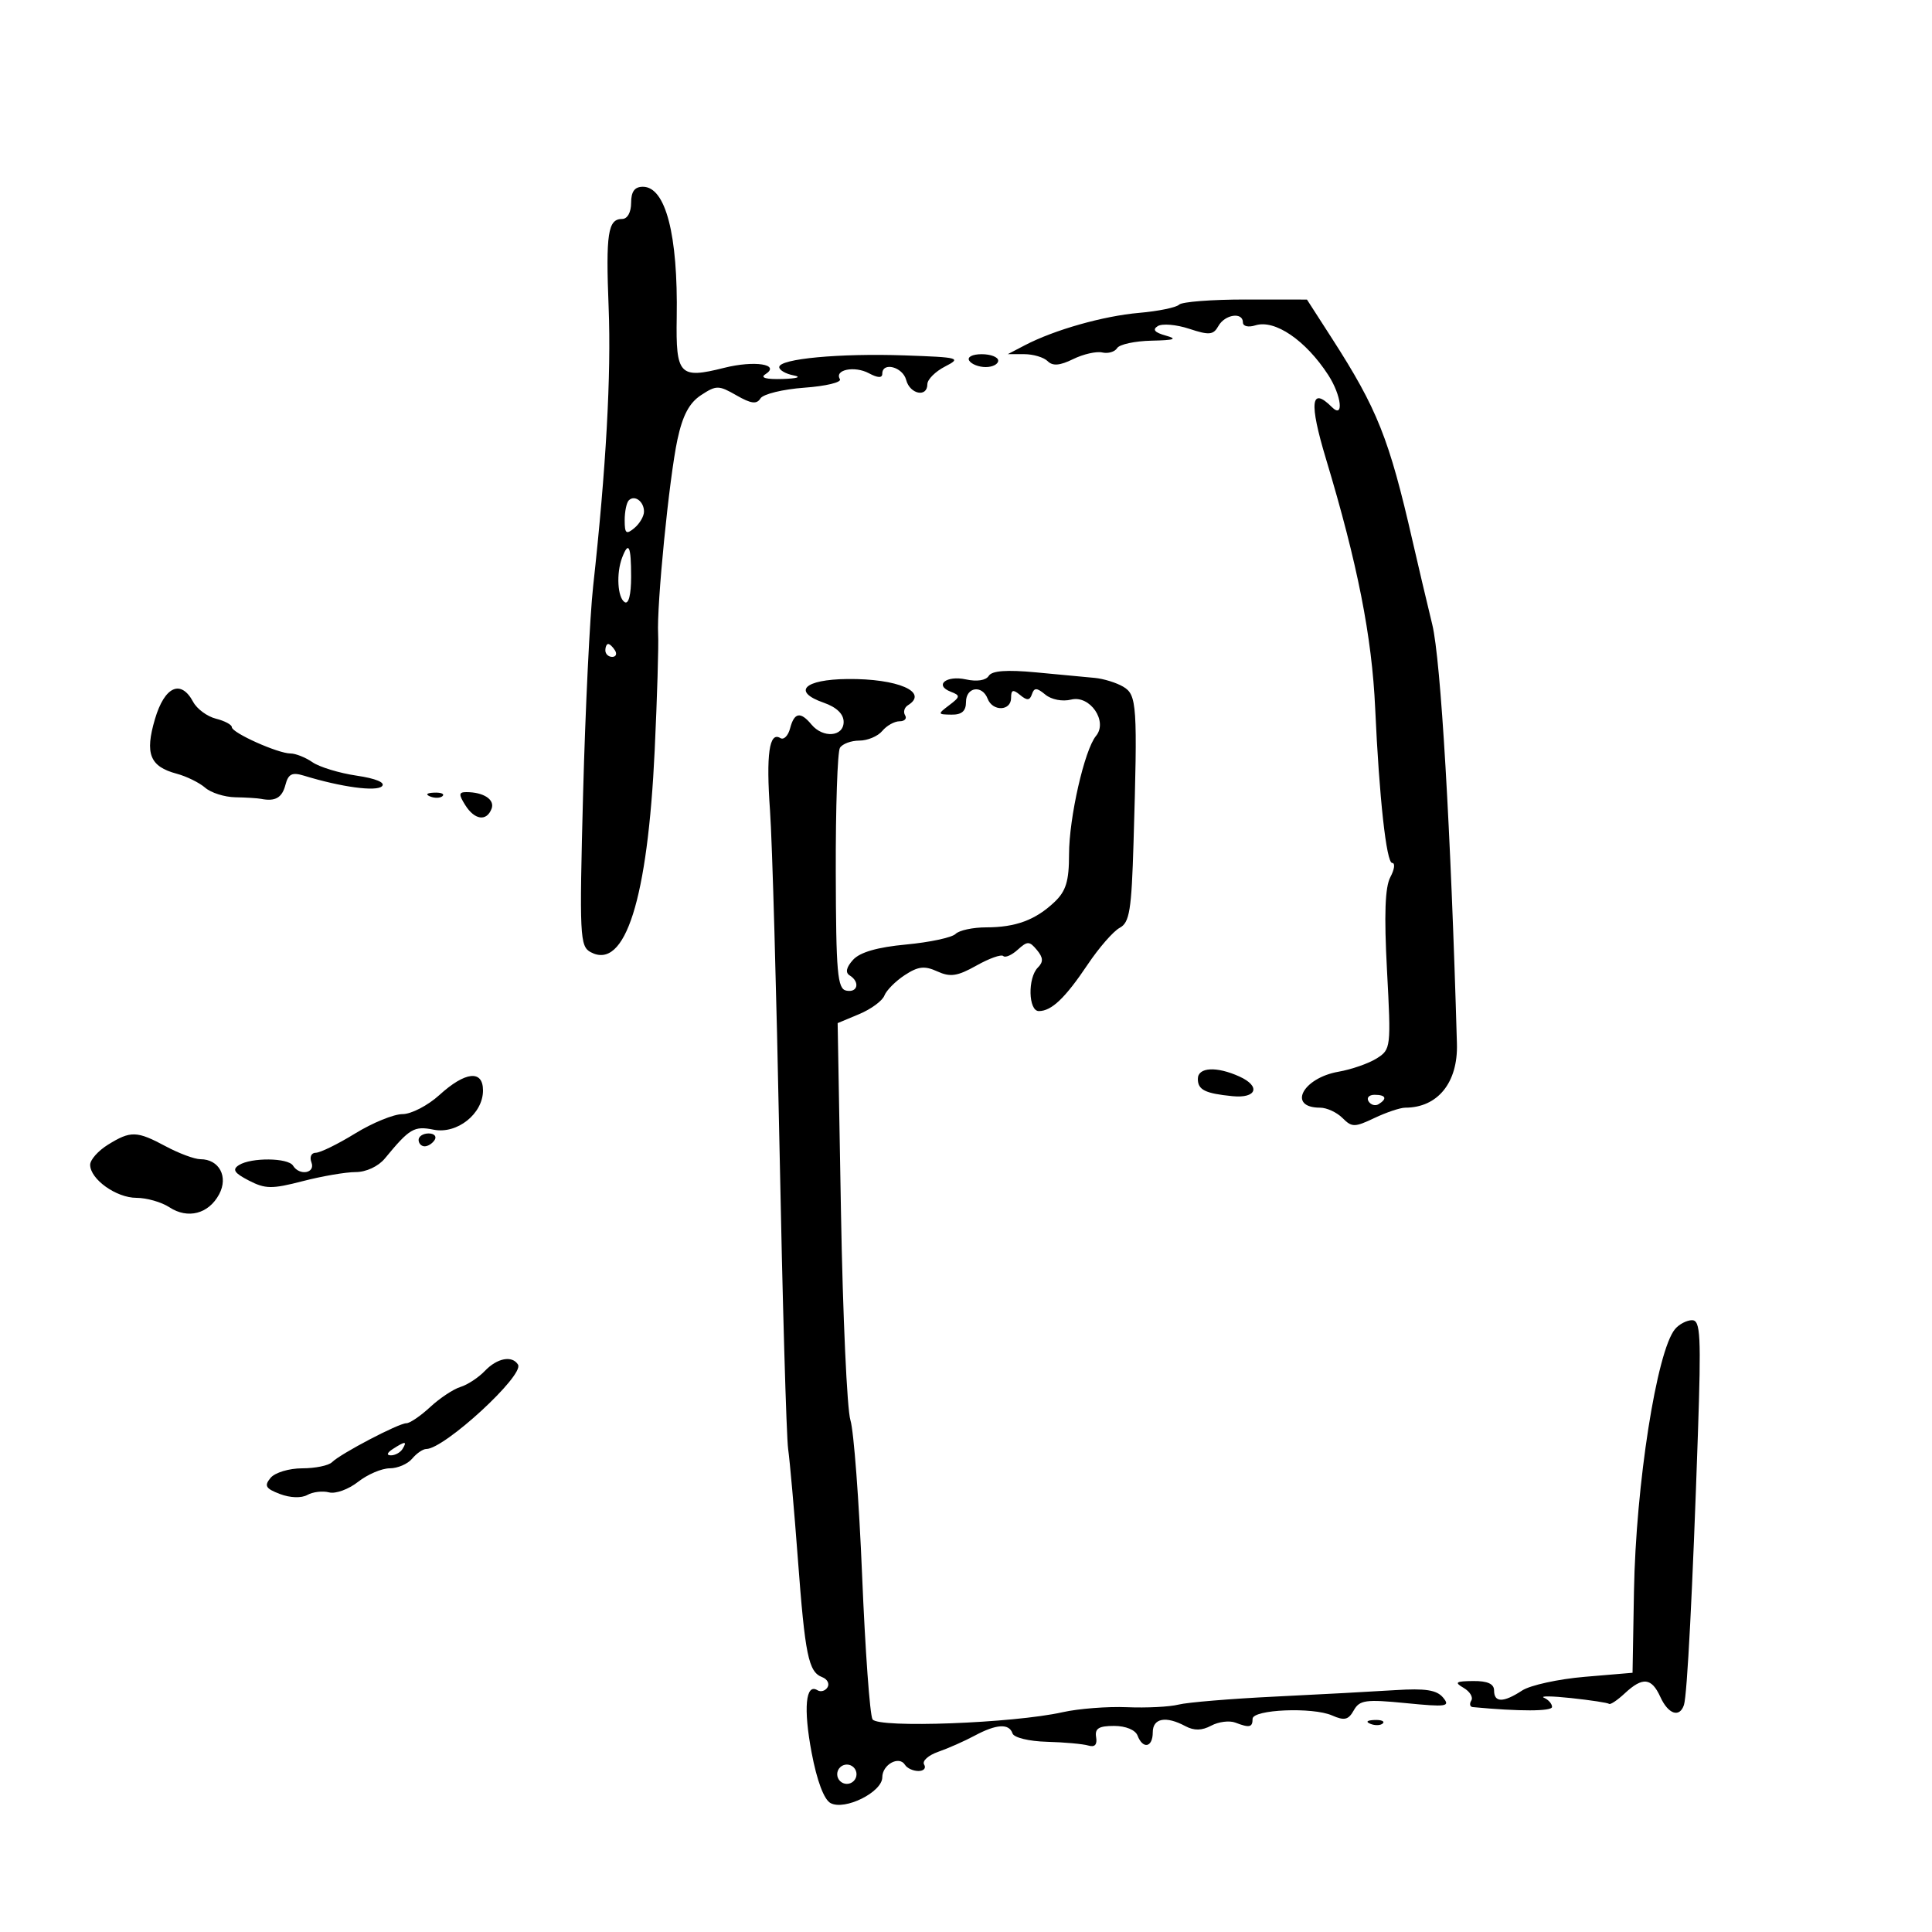 <svg xmlns="http://www.w3.org/2000/svg" width="300" height="300" viewBox="0 0 300 300" version="1.1">
	<path d="M 98 31.500 C 98 32.970, 97.426 34, 96.607 34 C 94.395 34, 94.054 36.239, 94.510 47.791 C 94.921 58.188, 94.107 72.825, 92.106 91 C 91.592 95.675, 90.889 110.162, 90.544 123.193 C 89.958 145.375, 90.033 146.947, 91.723 147.852 C 97.070 150.713, 100.576 139.652, 101.660 116.500 C 102.046 108.250, 102.287 100.150, 102.195 98.500 C 101.946 94.033, 103.904 74.264, 105.191 68.262 C 105.997 64.503, 107.031 62.554, 108.856 61.359 C 111.232 59.802, 111.593 59.804, 114.362 61.393 C 116.630 62.694, 117.502 62.805, 118.083 61.866 C 118.500 61.191, 121.570 60.442, 124.906 60.200 C 128.242 59.959, 130.724 59.362, 130.422 58.874 C 129.517 57.409, 132.690 56.764, 134.922 57.958 C 136.305 58.698, 137 58.724, 137 58.035 C 137 56.141, 140.179 56.968, 140.710 59 C 141.292 61.224, 144 61.767, 144 59.661 C 144 58.924, 145.238 57.686, 146.750 56.911 C 149.338 55.583, 148.971 55.482, 140.500 55.187 C 130.384 54.835, 121 55.709, 121 57.002 C 121 57.475, 122.013 58.056, 123.250 58.294 C 124.527 58.540, 123.769 58.780, 121.500 58.849 C 118.974 58.925, 117.992 58.658, 118.834 58.124 C 121.278 56.575, 117.172 55.928, 112.446 57.118 C 105.503 58.866, 104.930 58.257, 105.080 49.272 C 105.293 36.469, 103.359 29, 99.831 29 C 98.545 29, 98 29.744, 98 31.500 M 183.095 47.305 C 182.652 47.748, 179.862 48.322, 176.895 48.580 C 171.315 49.066, 163.730 51.216, 159.137 53.612 L 156.500 54.988 159.050 54.994 C 160.452 54.997, 162.088 55.488, 162.685 56.085 C 163.465 56.865, 164.575 56.774, 166.635 55.762 C 168.211 54.987, 170.246 54.524, 171.157 54.732 C 172.068 54.940, 173.107 54.636, 173.466 54.055 C 173.825 53.475, 176.229 52.955, 178.809 52.900 C 182.388 52.824, 182.910 52.636, 181.010 52.108 C 179.286 51.628, 178.907 51.175, 179.780 50.636 C 180.472 50.208, 182.669 50.396, 184.660 51.053 C 187.770 52.079, 188.410 52.019, 189.191 50.624 C 190.204 48.813, 193 48.405, 193 50.067 C 193 50.668, 193.847 50.866, 194.937 50.520 C 197.950 49.564, 202.752 52.837, 206.250 58.231 C 208.312 61.410, 208.723 65.123, 206.800 63.200 C 203.545 59.945, 203.256 62.489, 205.889 71.229 C 210.808 87.562, 213.035 98.851, 213.538 110 C 214.163 123.854, 215.279 134, 216.178 134 C 216.669 134, 216.541 134.990, 215.893 136.199 C 215.065 137.748, 214.911 142.028, 215.372 150.667 C 216.014 162.667, 215.979 162.966, 213.764 164.355 C 212.519 165.136, 209.858 166.063, 207.850 166.414 C 202.235 167.397, 199.876 172, 204.988 172 C 206.016 172, 207.577 172.720, 208.457 173.600 C 209.924 175.067, 210.338 175.067, 213.430 173.600 C 215.285 172.720, 217.432 172, 218.202 172 C 223.250 172, 226.403 168.102, 226.231 162.075 C 225.282 128.851, 223.730 102.445, 222.407 97 C 221.538 93.425, 220.159 87.575, 219.341 84 C 215.707 68.100, 213.872 63.493, 206.801 52.508 L 202.944 46.517 193.422 46.508 C 188.185 46.504, 183.538 46.862, 183.095 47.305 M 150.500 56 C 150.840 56.550, 151.991 57, 153.059 57 C 154.127 57, 155 56.550, 155 56 C 155 55.450, 153.848 55, 152.441 55 C 150.990 55, 150.149 55.433, 150.500 56 M 97.639 77.694 C 97.288 78.046, 97 79.438, 97 80.789 C 97 82.859, 97.236 83.049, 98.500 82 C 99.325 81.315, 100 80.162, 100 79.437 C 100 77.867, 98.542 76.791, 97.639 77.694 M 96.607 86.582 C 95.672 89.019, 95.887 92.812, 97 93.500 C 97.611 93.878, 98 92.344, 98 89.559 C 98 84.770, 97.617 83.951, 96.607 86.582 M 94 101 C 94 101.550, 94.477 102, 95.059 102 C 95.641 102, 95.840 101.550, 95.500 101 C 95.160 100.450, 94.684 100, 94.441 100 C 94.198 100, 94 100.450, 94 101 M 153.531 104.950 C 153.096 105.654, 151.694 105.872, 150 105.500 C 146.926 104.825, 145.004 106.404, 147.659 107.423 C 149.141 107.991, 149.115 108.200, 147.403 109.496 C 145.565 110.888, 145.576 110.937, 147.750 110.968 C 149.344 110.991, 150 110.417, 150 109 C 150 106.672, 152.516 106.297, 153.362 108.500 C 154.135 110.515, 157 110.419, 157 108.378 C 157 107.099, 157.297 107.002, 158.403 107.919 C 159.480 108.814, 159.906 108.784, 160.240 107.792 C 160.590 106.751, 160.995 106.764, 162.324 107.862 C 163.268 108.641, 164.982 108.970, 166.329 108.632 C 169.254 107.898, 172.067 112.009, 170.188 114.273 C 168.400 116.428, 166 126.971, 166 132.671 C 166 136.817, 165.527 138.371, 163.750 140.057 C 160.802 142.854, 157.717 144, 153.135 144 C 151.081 144, 148.941 144.459, 148.379 145.021 C 147.818 145.582, 144.364 146.321, 140.705 146.663 C 136.234 147.081, 133.531 147.861, 132.461 149.043 C 131.408 150.206, 131.230 151.024, 131.935 151.460 C 133.575 152.473, 133.196 154.187, 131.412 153.823 C 130.033 153.543, 129.818 151.107, 129.778 135.371 C 129.753 125.400, 130.044 116.737, 130.425 116.121 C 130.806 115.504, 132.161 115, 133.437 115 C 134.712 115, 136.315 114.325, 137 113.500 C 137.685 112.675, 138.891 112, 139.681 112 C 140.472 112, 140.859 111.581, 140.543 111.069 C 140.226 110.557, 140.425 109.856, 140.984 109.510 C 144.286 107.469, 139.406 105.353, 131.591 105.437 C 124.840 105.509, 122.958 107.392, 127.910 109.118 C 129.903 109.813, 131 110.871, 131 112.098 C 131 114.410, 127.799 114.668, 126 112.500 C 124.294 110.444, 123.333 110.619, 122.684 113.101 C 122.382 114.256, 121.701 114.934, 121.172 114.606 C 119.448 113.541, 118.939 117.130, 119.569 125.897 C 119.909 130.628, 120.570 154.075, 121.038 178 C 121.505 201.925, 122.110 223.075, 122.382 225 C 122.653 226.925, 123.330 234.575, 123.886 242 C 125.012 257.047, 125.537 259.608, 127.662 260.424 C 128.468 260.733, 128.842 261.446, 128.494 262.009 C 128.146 262.572, 127.440 262.772, 126.924 262.453 C 125.096 261.324, 124.731 265.277, 126.028 272.150 C 126.853 276.520, 127.947 279.437, 128.968 279.983 C 131.187 281.171, 137 278.276, 137 275.982 C 137 274, 139.613 272.564, 140.527 274.044 C 140.852 274.570, 141.793 275, 142.618 275 C 143.443 275, 143.839 274.549, 143.499 273.998 C 143.158 273.447, 144.144 272.556, 145.690 272.018 C 147.235 271.480, 149.774 270.356, 151.331 269.520 C 154.718 267.701, 156.694 267.582, 157.222 269.165 C 157.439 269.817, 159.789 270.389, 162.555 270.463 C 165.275 270.536, 168.175 270.799, 169 271.047 C 169.995 271.348, 170.401 270.911, 170.206 269.750 C 169.979 268.399, 170.613 268, 172.988 268 C 174.799 268, 176.299 268.617, 176.638 269.500 C 177.470 271.667, 179 271.343, 179 269 C 179 266.796, 181.028 266.409, 184.066 268.035 C 185.419 268.759, 186.624 268.736, 188.078 267.958 C 189.221 267.346, 190.909 267.135, 191.828 267.488 C 194.023 268.330, 194.500 268.225, 194.500 266.899 C 194.500 265.443, 203.831 265.047, 206.846 266.375 C 208.755 267.216, 209.382 267.069, 210.212 265.586 C 211.110 263.980, 212.070 263.847, 218.304 264.461 C 224.632 265.085, 225.240 264.995, 224.086 263.604 C 223.101 262.417, 221.343 262.143, 216.648 262.443 C 213.267 262.660, 204.875 263.110, 198 263.445 C 191.125 263.779, 184.375 264.339, 183 264.689 C 181.625 265.039, 178.025 265.221, 175 265.094 C 171.975 264.966, 167.475 265.316, 165 265.871 C 157.351 267.587, 136.349 268.373, 135.486 266.977 C 135.074 266.312, 134.347 256.265, 133.870 244.651 C 133.392 233.038, 132.574 222.177, 132.052 220.518 C 131.529 218.858, 130.870 204.308, 130.586 188.185 L 130.069 158.869 133.413 157.472 C 135.253 156.703, 137.013 155.409, 137.325 154.596 C 137.637 153.782, 139.060 152.351, 140.487 151.416 C 142.574 150.049, 143.564 149.936, 145.545 150.839 C 147.563 151.758, 148.662 151.594, 151.622 149.932 C 153.609 148.815, 155.483 148.150, 155.787 148.453 C 156.090 148.756, 157.097 148.317, 158.025 147.477 C 159.540 146.106, 159.847 146.110, 161.014 147.517 C 162 148.705, 162.034 149.366, 161.158 150.242 C 159.560 151.840, 159.675 157, 161.309 157 C 163.286 157, 165.390 154.995, 168.899 149.765 C 170.646 147.161, 172.880 144.599, 173.863 144.073 C 175.398 143.252, 175.702 141.376, 176.016 130.808 C 176.651 109.442, 176.548 107.893, 174.414 106.632 C 173.361 106.009, 171.375 105.394, 170 105.264 C 168.625 105.134, 164.519 104.748, 160.876 104.405 C 156.304 103.976, 154.029 104.145, 153.531 104.950 M 24.065 111.645 C 22.472 117.040, 23.259 119.024, 27.434 120.141 C 28.963 120.550, 30.954 121.528, 31.857 122.314 C 32.761 123.101, 34.864 123.769, 36.531 123.799 C 38.197 123.829, 39.997 123.940, 40.531 124.045 C 42.749 124.484, 43.798 123.882, 44.324 121.868 C 44.768 120.172, 45.354 119.881, 47.191 120.443 C 52.993 122.221, 58.441 122.959, 59.315 122.085 C 59.883 121.517, 58.361 120.882, 55.371 120.442 C 52.692 120.047, 49.612 119.111, 48.527 118.362 C 47.443 117.613, 45.906 117, 45.114 117 C 43.164 117, 36 113.790, 36 112.916 C 36 112.531, 34.888 111.938, 33.529 111.597 C 32.170 111.255, 30.579 110.082, 29.994 108.988 C 28.094 105.439, 25.563 106.573, 24.065 111.645 M 66.813 123.683 C 67.534 123.972, 68.397 123.936, 68.729 123.604 C 69.061 123.272, 68.471 123.036, 67.417 123.079 C 66.252 123.127, 66.015 123.364, 66.813 123.683 M 72.232 125 C 73.690 127.335, 75.556 127.600, 76.330 125.583 C 76.873 124.167, 75.102 123, 72.410 123 C 71.233 123, 71.202 123.351, 72.232 125 M 186 167.531 C 186 169.235, 187.123 169.793, 191.395 170.215 C 195.128 170.583, 195.804 168.687, 192.479 167.172 C 188.904 165.544, 186 165.705, 186 167.531 M 68.234 170.029 C 66.438 171.663, 63.857 173, 62.499 173 C 61.141 173, 57.836 174.350, 55.154 176 C 52.473 177.650, 49.718 179, 49.032 179 C 48.335 179, 48.040 179.661, 48.362 180.500 C 49.007 182.181, 46.500 182.619, 45.500 181 C 44.739 179.768, 39.007 179.709, 37.104 180.914 C 36.021 181.600, 36.364 182.137, 38.633 183.310 C 41.195 184.635, 42.229 184.648, 46.996 183.411 C 49.988 182.635, 53.692 182, 55.228 182 C 56.853 182, 58.747 181.117, 59.760 179.888 C 63.620 175.205, 64.292 174.808, 67.339 175.418 C 70.976 176.145, 75 172.946, 75 169.326 C 75 166.085, 72.256 166.371, 68.234 170.029 M 212.510 171.016 C 212.856 171.575, 213.557 171.774, 214.069 171.457 C 215.456 170.600, 215.198 170, 213.441 170 C 212.584 170, 212.165 170.457, 212.510 171.016 M 16.750 177.758 C 15.238 178.696, 14 180.094, 14 180.864 C 14 183.105, 18.052 186, 21.188 186 C 22.773 186, 25.077 186.660, 26.308 187.466 C 29.165 189.338, 32.398 188.494, 34.027 185.450 C 35.489 182.718, 34.035 180, 31.113 180 C 30.209 180, 27.791 179.100, 25.739 178 C 21.236 175.587, 20.293 175.561, 16.750 177.758 M 65 177 C 65 177.550, 65.423 178, 65.941 178 C 66.459 178, 67.160 177.550, 67.500 177 C 67.840 176.450, 67.416 176, 66.559 176 C 65.702 176, 65 176.450, 65 177 M 260.094 206.387 C 257.255 209.807, 254.012 230.529, 253.722 247.103 L 253.500 259.748 246.071 260.376 C 241.985 260.722, 237.613 261.679, 236.356 262.502 C 233.451 264.406, 232 264.405, 232 262.500 C 232 261.468, 230.986 261.009, 228.750 261.030 C 226.033 261.056, 225.791 261.230, 227.271 262.092 C 228.245 262.659, 228.781 263.545, 228.462 264.061 C 228.143 264.578, 228.246 265.034, 228.691 265.077 C 235.935 265.762, 241 265.750, 241 265.047 C 241 264.563, 240.438 263.924, 239.750 263.628 C 239.063 263.331, 240.975 263.355, 244 263.680 C 247.025 264.005, 249.660 264.408, 249.856 264.575 C 250.052 264.743, 251.150 264.007, 252.295 262.940 C 255.070 260.355, 256.449 260.495, 257.818 263.500 C 259.040 266.183, 260.800 266.783, 261.481 264.750 C 261.985 263.246, 262.829 246.878, 263.647 222.750 C 264.168 207.363, 264.048 205, 262.746 205 C 261.921 205, 260.727 205.624, 260.094 206.387 M 75.289 212.876 C 74.305 213.908, 72.600 215.028, 71.500 215.365 C 70.400 215.702, 68.282 217.108, 66.794 218.489 C 65.305 219.870, 63.641 221, 63.097 221 C 61.895 221, 52.880 225.726, 51.550 227.052 C 51.027 227.574, 48.945 228, 46.922 228 C 44.892 228, 42.694 228.664, 42.014 229.483 C 40.992 230.714, 41.240 231.141, 43.471 231.989 C 45.058 232.592, 46.798 232.653, 47.721 232.136 C 48.581 231.655, 50.101 231.475, 51.100 231.736 C 52.099 231.998, 54.121 231.264, 55.593 230.106 C 57.065 228.948, 59.279 228, 60.512 228 C 61.746 228, 63.315 227.325, 64 226.500 C 64.685 225.675, 65.670 225, 66.189 225 C 68.995 225, 81.453 213.541, 80.436 211.896 C 79.529 210.429, 77.199 210.873, 75.289 212.876 M 61 225 C 60.099 225.582, 59.975 225.975, 60.691 225.985 C 61.346 225.993, 62.160 225.550, 62.500 225 C 63.267 223.758, 62.921 223.758, 61 225 M 212.813 267.683 C 213.534 267.972, 214.397 267.936, 214.729 267.604 C 215.061 267.272, 214.471 267.036, 213.417 267.079 C 212.252 267.127, 212.015 267.364, 212.813 267.683 M 130 275.500 C 130 276.325, 130.675 277, 131.500 277 C 132.325 277, 133 276.325, 133 275.500 C 133 274.675, 132.325 274, 131.500 274 C 130.675 274, 130 274.675, 130 275.500" stroke="none" fill="black" fill-rule="evenodd"/>
</svg>